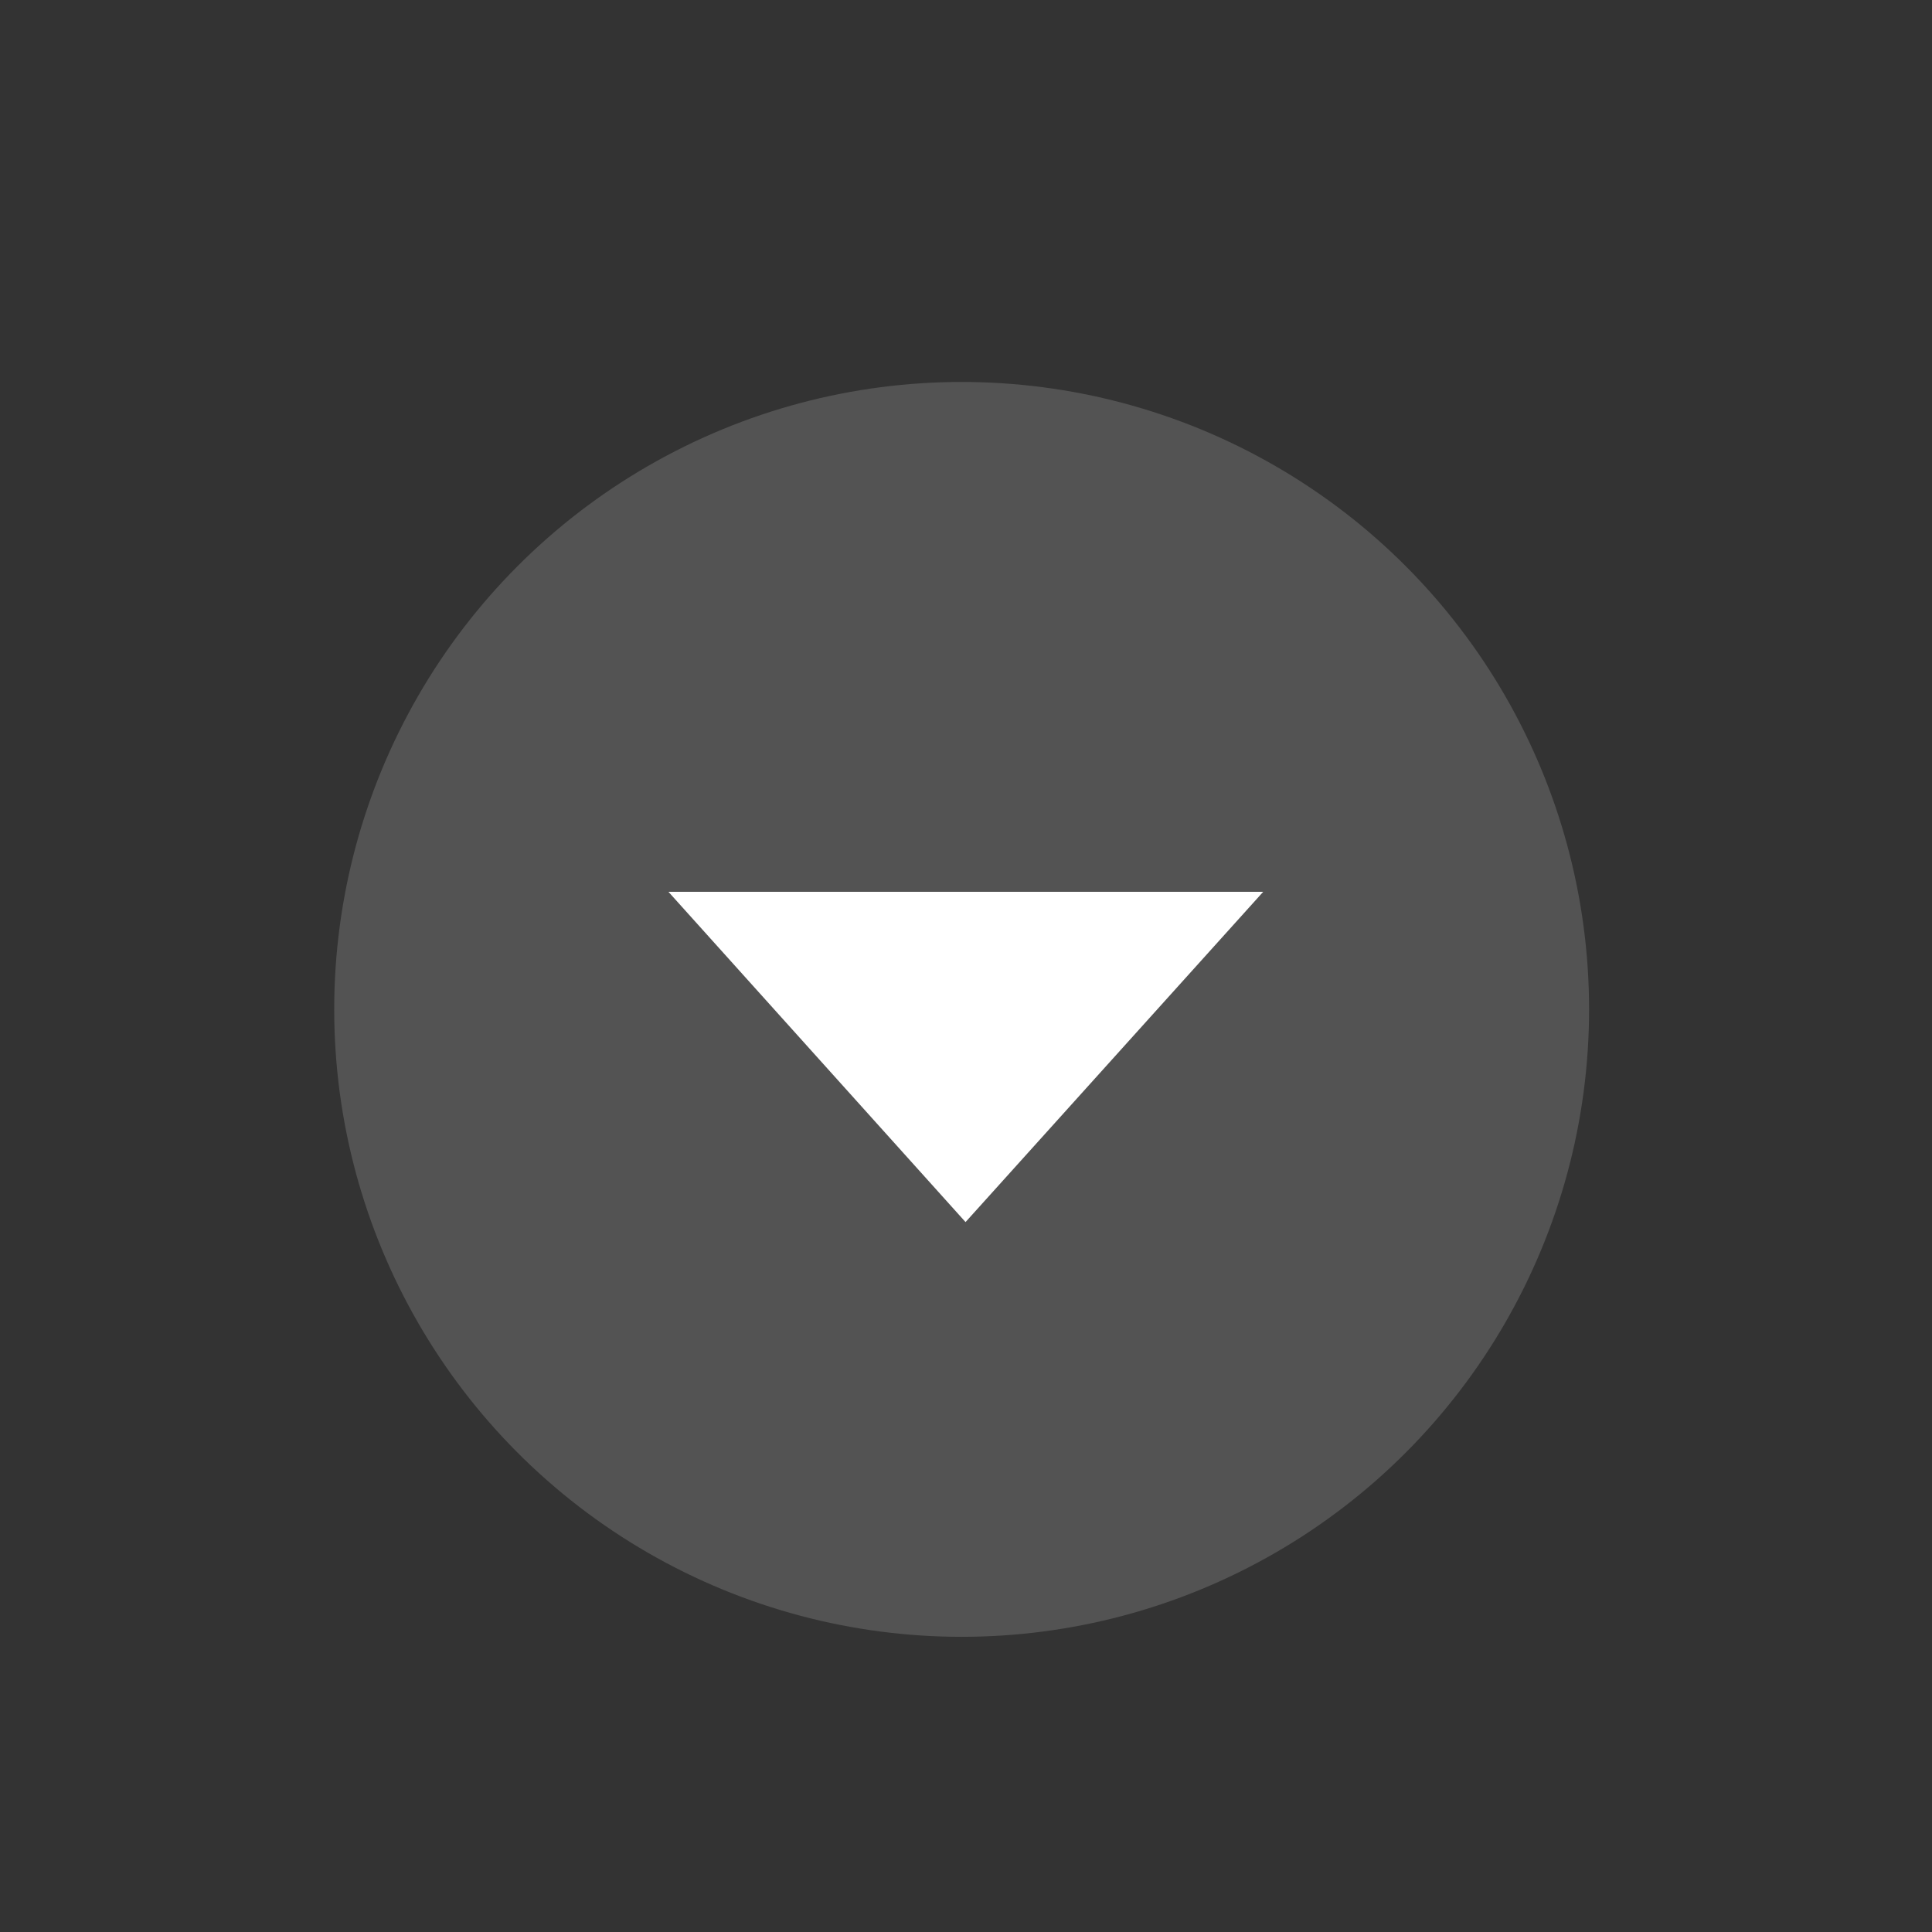 <?xml version="1.0" encoding="UTF-8" standalone="no"?>
<!-- Created with Inkscape (http://www.inkscape.org/) -->

<svg
   width="26"
   height="26"
   viewBox="0 0 6.879 6.879"
   version="1.1"
   id="svg1"
   xml:space="preserve"
   inkscape:version="1.3.2 (091e20ef0f, 2023-11-25)"
   sodipodi:docname="menu_hover-active.svg"
   xmlns:inkscape="http://www.inkscape.org/namespaces/inkscape"
   xmlns:sodipodi="http://sodipodi.sourceforge.net/DTD/sodipodi-0.dtd"
   xmlns="http://www.w3.org/2000/svg"
   xmlns:svg="http://www.w3.org/2000/svg"><rect x="0" y="0" width="6.879" height="6.879" fill="#333333" stroke="none"/><sodipodi:namedview
     id="namedview1"
     pagecolor="#ffffff"
     bordercolor="#000000"
     borderopacity="0.25"
     inkscape:showpageshadow="2"
     inkscape:pageopacity="0.0"
     inkscape:pagecheckerboard="0"
     inkscape:deskcolor="#d1d1d1"
     inkscape:document-units="mm"
     inkscape:zoom="31.290067"
     inkscape:cx="12.863507"
     inkscape:cy="11.073802"
     inkscape:window-width="2104"
     inkscape:window-height="1260"
     inkscape:window-x="0"
     inkscape:window-y="0"
     inkscape:window-maximized="0"
     inkscape:current-layer="layer1"
     showgrid="true"><inkscape:grid
       id="grid1"
       units="px"
       originx="0"
       originy="0"
       spacingx="0.265"
       spacingy="0.265"
       empcolor="#0099e5"
       empopacity="0.302"
       color="#0099e5"
       opacity="0.149"
       empspacing="5"
       dotted="false"
       gridanglex="30"
       gridanglez="30"
       visible="true" /></sodipodi:namedview><defs
     id="defs1" /><g
     inkscape:label="Layer 1"
     inkscape:groupmode="layer"
     id="layer1"><circle
       style="opacity:0.706;fill:#ffffff;fill-opacity:0.222;stroke-width:0.265;stroke-linecap:round;stroke-linejoin:round;stroke-opacity:0.925"
       id="path1"
       cx="3.424"
       cy="3.594"
       r="2.234" /><g
       inkscape:label="Layer 1"
       id="layer1-3"
       transform="translate(6.694,-1.119)" /><g
       inkscape:label="Layer 1"
       id="layer1-9"
       style="fill:#ffffff;fill-opacity:1;stroke-width:1.423"
       transform="matrix(-0.667,0,0,0.741,5.733,1.019)"><g
         inkscape:label="Layer 1"
         id="layer1-3-1"
         transform="translate(6.694,-1.119)"
         style="fill:#ffffff;fill-opacity:1;stroke-width:1.423" /><path
         d="m 5.027,2.91 -1.586,1.587 -1.589,-1.587 z m 0,0"
         fill="#2e3436"
         id="path1-5"
         style="fill:#ffffff;fill-opacity:1;stroke-width:0.377" /></g></g></svg>
